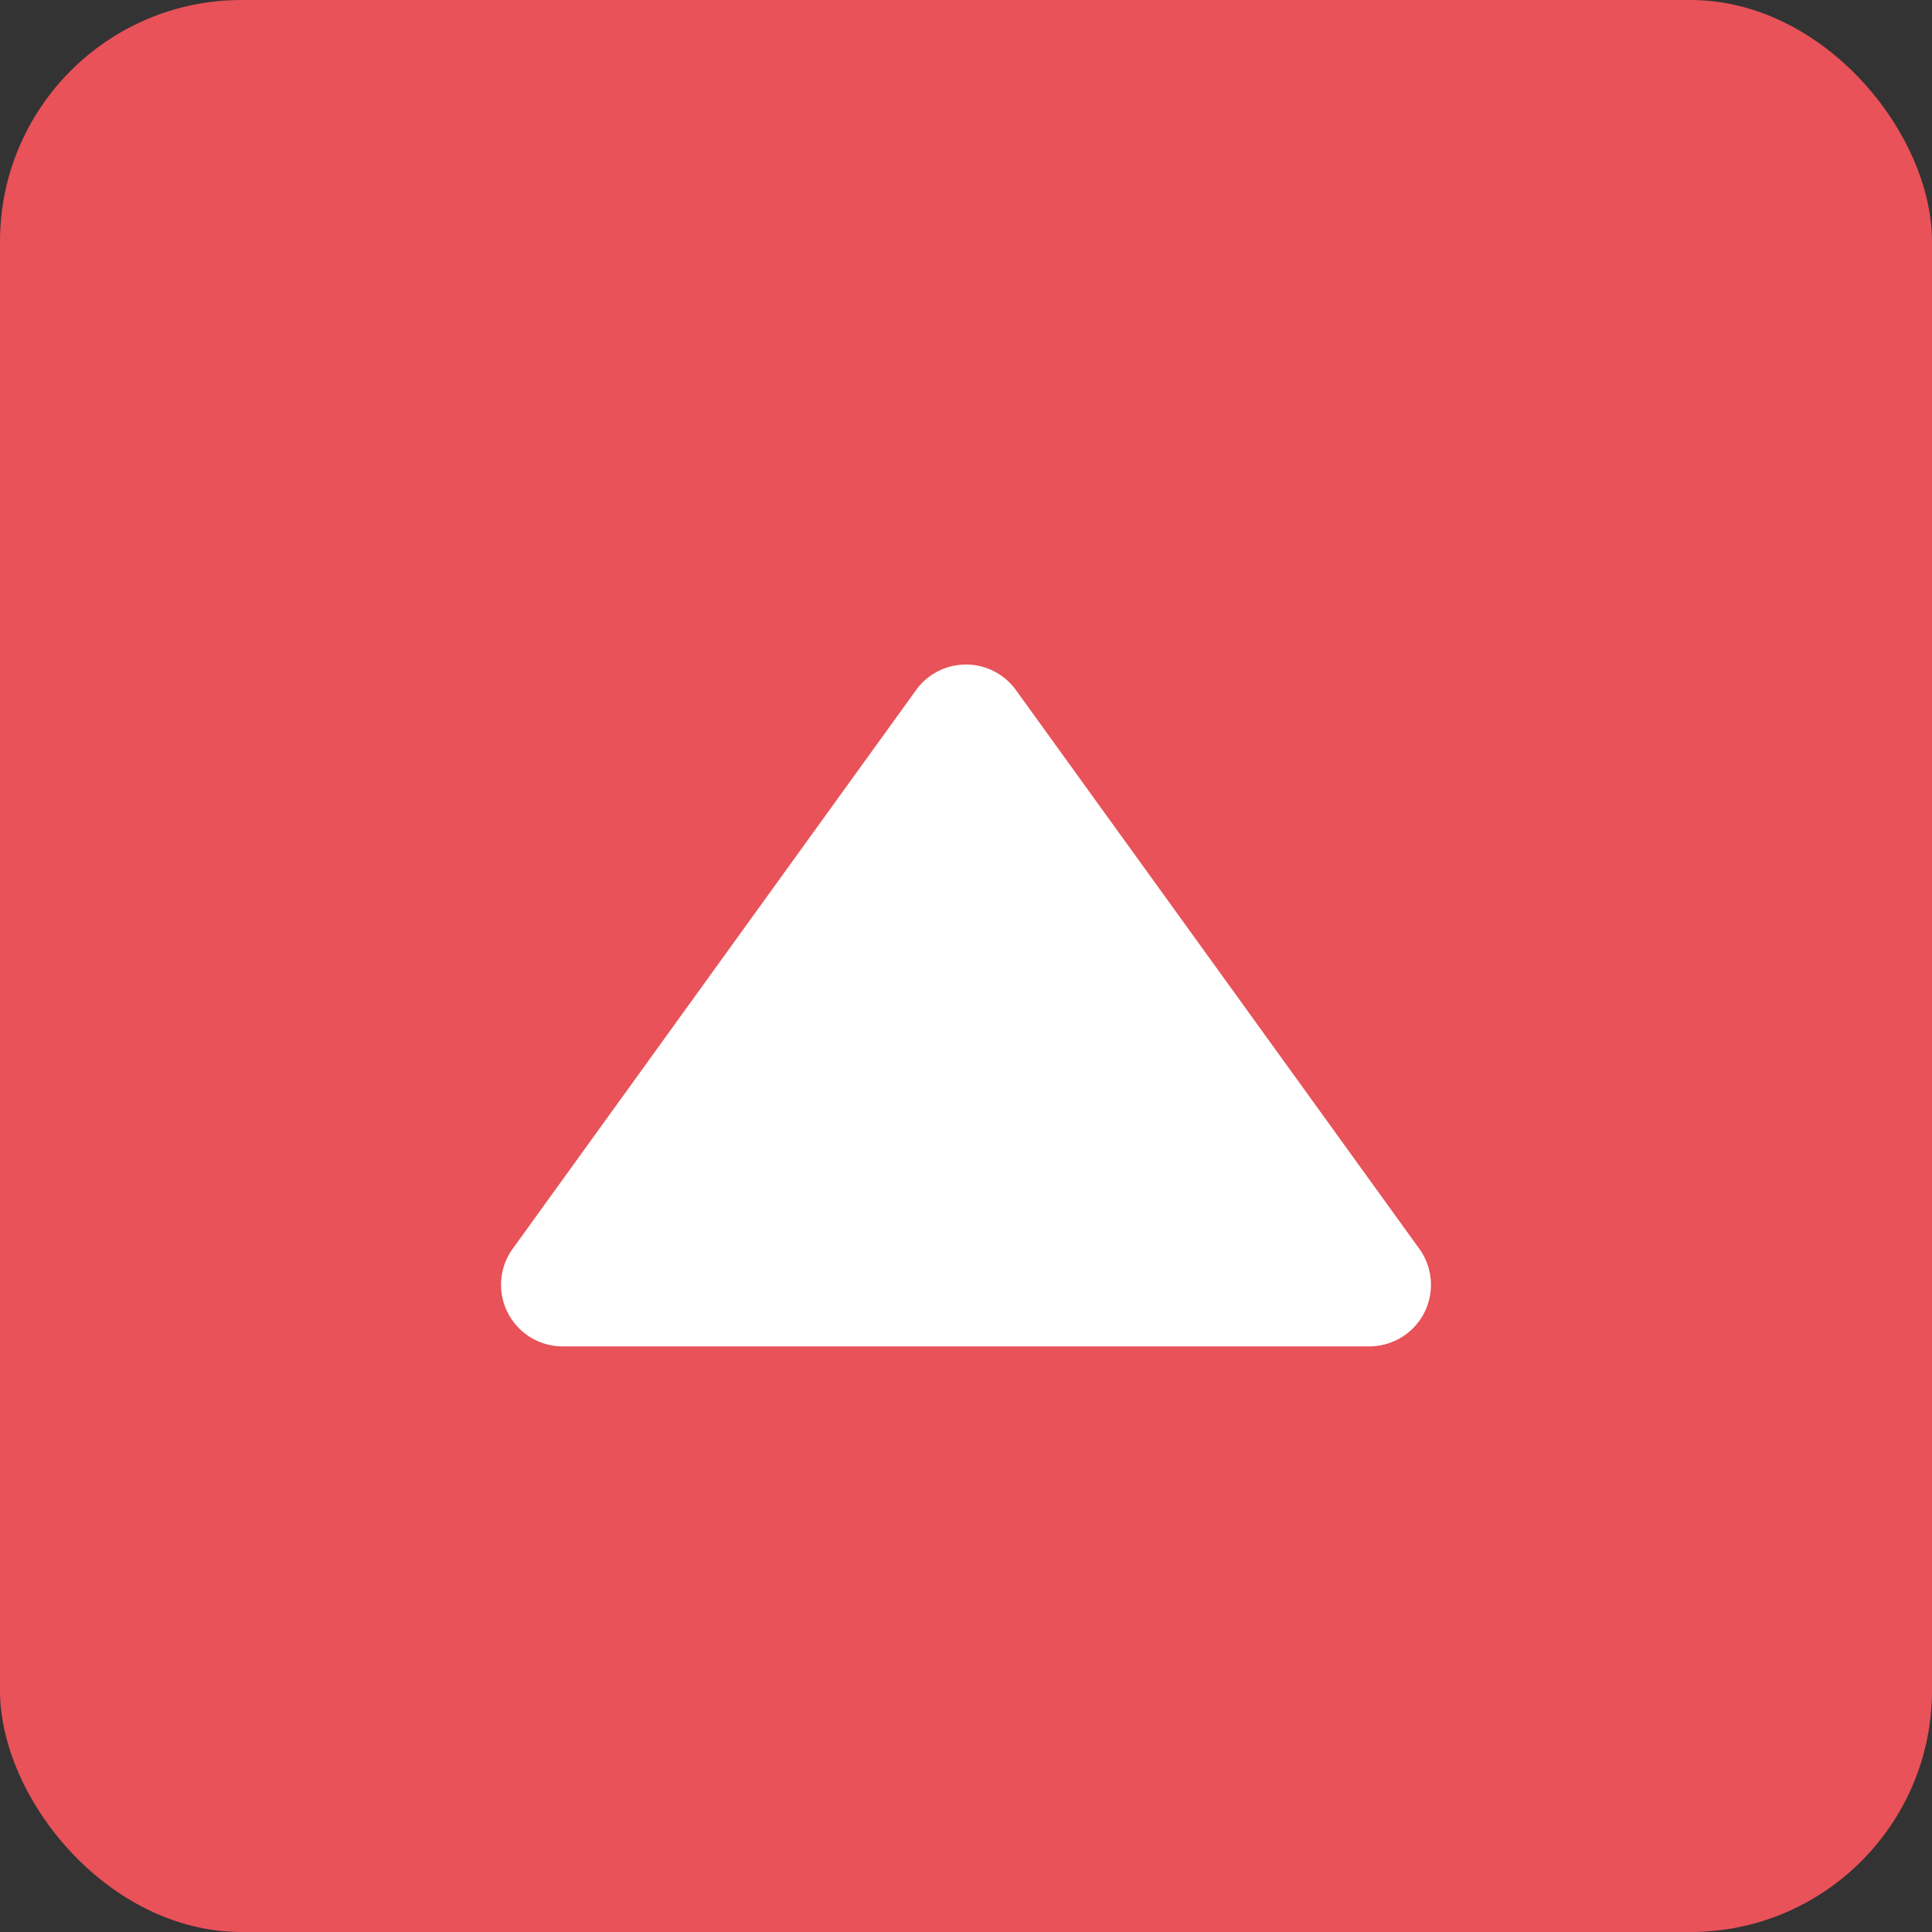 <svg xmlns="http://www.w3.org/2000/svg" viewBox="0 0 16 16"><rect x="0" y="0" width="16" height="16" fill="#333333" stroke="none"/><defs><style>.cls-1{fill:#e85258;}.cls-2{fill:#fff;}</style></defs><title>アセット 6</title><g id="レイヤー_2" data-name="レイヤー 2"><g id="レイヤー_1-2" data-name="レイヤー 1"><rect class="cls-1" width="16" height="16" rx="2" ry="2"/><path class="cls-2" d="M7.59,5.71a.51.51,0,0,1,.82,0l3.35,4.64a.51.51,0,0,1-.41.8H4.65a.51.51,0,0,1-.41-.8Z"/></g></g></svg>